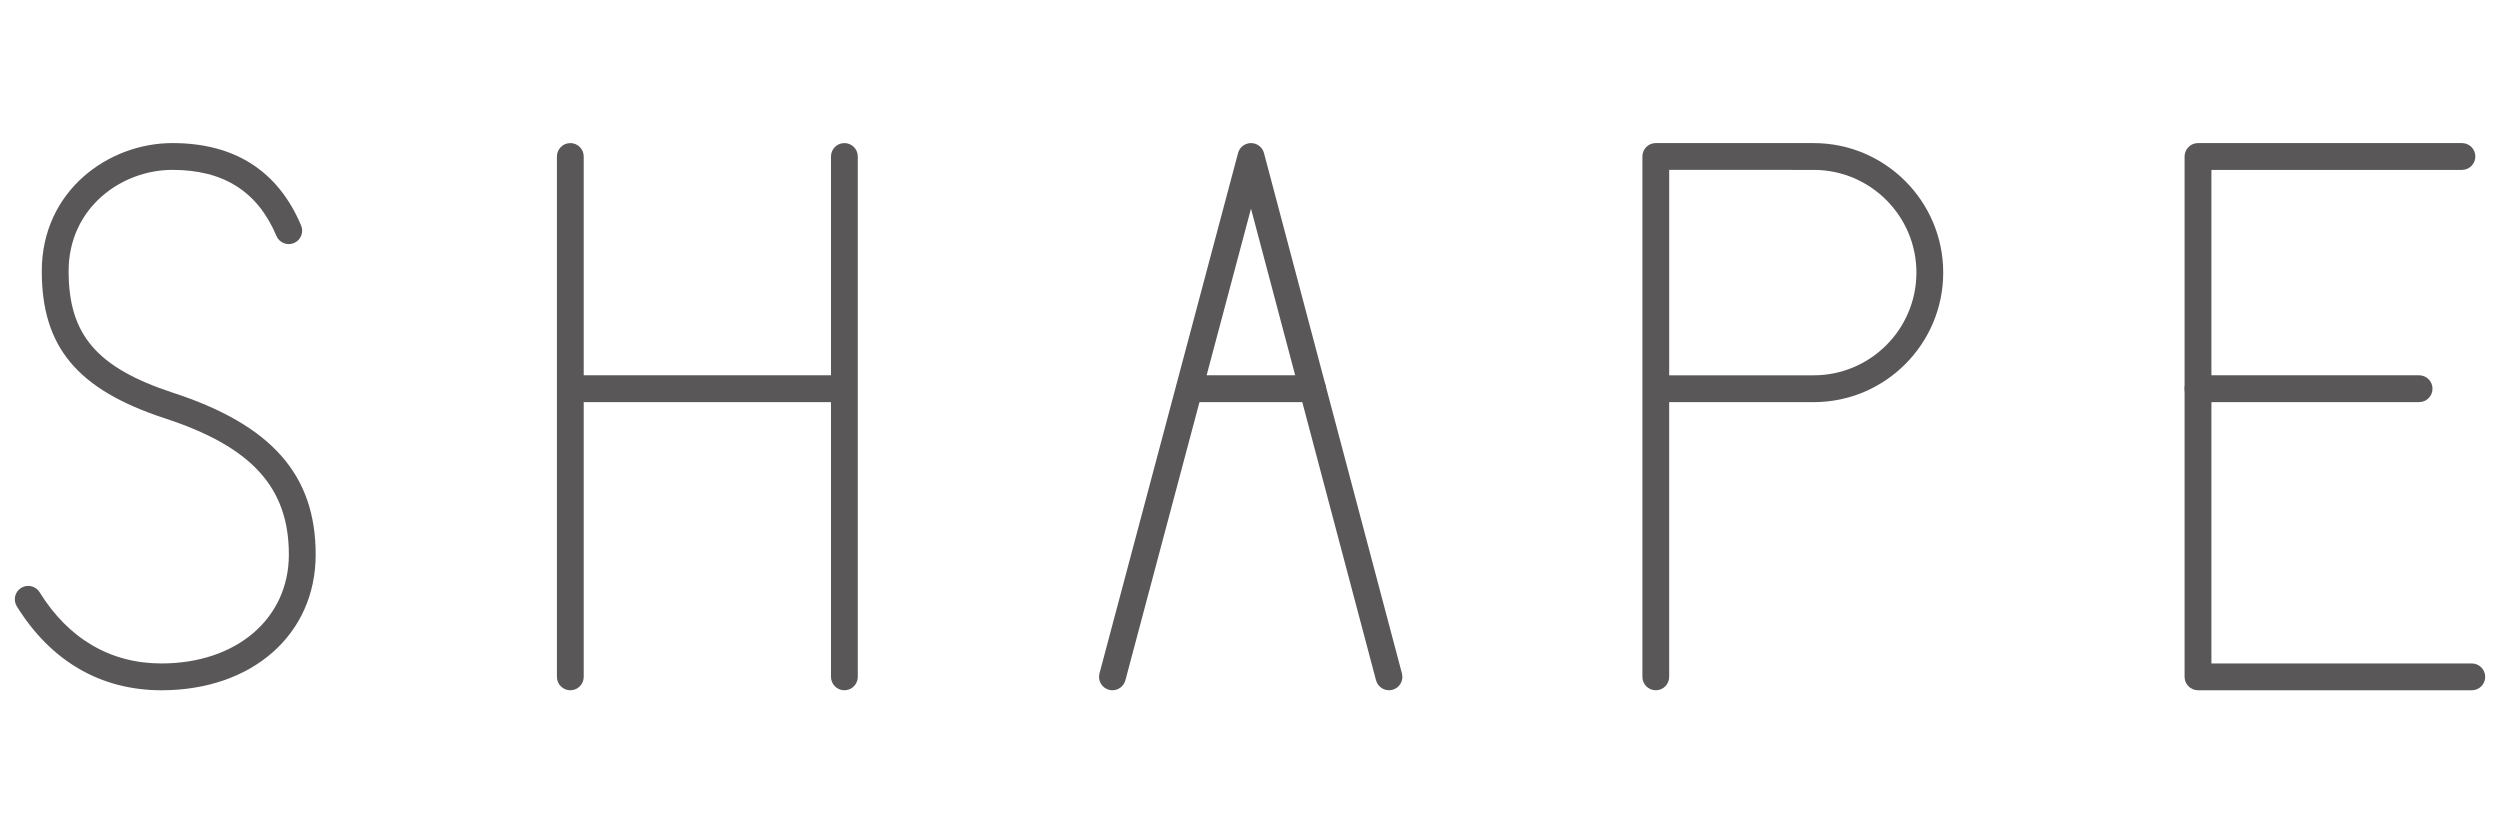 <?xml version="1.0" encoding="utf-8"?>
<!-- Generator: Adobe Illustrator 16.0.0, SVG Export Plug-In . SVG Version: 6.00 Build 0)  -->
<!DOCTYPE svg PUBLIC "-//W3C//DTD SVG 1.1//EN" "http://www.w3.org/Graphics/SVG/1.1/DTD/svg11.dtd">
<svg version="1.1" id="圖層_1" xmlns="http://www.w3.org/2000/svg" xmlns:xlink="http://www.w3.org/1999/xlink" x="0px" y="0px"
	 width="150px" height="50px" viewBox="0 0 150 50" enable-background="new 0 0 150 50" xml:space="preserve">
<g>
	<g>
		<path fill="#595757" d="M9.687,41.416c-3.638,0-6.638-1.742-8.678-5.037c-0.233-0.377-0.117-0.873,0.26-1.106
			c0.378-0.233,0.873-0.117,1.107,0.26c1.731,2.797,4.258,4.274,7.31,4.274c4.501,0,7.646-2.687,7.646-6.533
			c0-4.036-2.24-6.484-7.488-8.19c-5.212-1.721-7.337-4.272-7.337-8.812c0-4.811,3.985-7.687,7.838-7.687
			c3.736,0,6.335,1.663,7.722,4.943c0.173,0.41-0.018,0.881-0.427,1.055c-0.409,0.172-0.881-0.017-1.053-0.427
			c-1.128-2.667-3.169-3.963-6.241-3.963c-3.063,0-6.229,2.274-6.229,6.078c0,3.811,1.688,5.783,6.228,7.283
			c5.943,1.932,8.596,4.93,8.596,9.719C18.941,38.066,15.136,41.416,9.687,41.416z"/>
	</g>
	<g>
		<g>
			<path fill="#595757" d="M34.219,41.416c-0.445,0-0.804-0.36-0.804-0.806V9.389c0-0.444,0.359-0.804,0.804-0.804
				c0.444,0,0.804,0.359,0.804,0.804V40.61C35.023,41.056,34.664,41.416,34.219,41.416z"/>
		</g>
		<g>
			<path fill="#595757" d="M50.663,41.416c-0.444,0-0.804-0.36-0.804-0.806V9.389c0-0.444,0.36-0.804,0.804-0.804
				s0.804,0.359,0.804,0.804V40.61C51.467,41.056,51.107,41.416,50.663,41.416z"/>
		</g>
		<g>
			<path fill="#595757" d="M50.453,24.127H34.403c-0.444,0-0.804-0.36-0.804-0.805s0.36-0.805,0.804-0.805h16.049
				c0.444,0,0.804,0.36,0.804,0.805S50.897,24.127,50.453,24.127z"/>
		</g>
	</g>
	<g>
		<g>
			<path fill="#595757" d="M66.746,41.416c-0.069,0-0.139-0.01-0.208-0.028c-0.429-0.113-0.683-0.554-0.569-0.983l8.315-31.223
				c0.094-0.353,0.414-0.597,0.778-0.597c0,0,0,0,0,0c0.364,0,0.682,0.245,0.777,0.598l8.278,31.223
				c0.114,0.429-0.143,0.87-0.572,0.982c-0.426,0.114-0.869-0.142-0.983-0.571L75.06,12.52l-7.537,28.298
				C67.425,41.178,67.101,41.416,66.746,41.416z"/>
		</g>
		<g>
			<path fill="#595757" d="M78.756,24.127h-7.269c-0.445,0-0.805-0.36-0.805-0.805s0.36-0.805,0.805-0.805h7.269
				c0.443,0,0.805,0.36,0.805,0.805S79.199,24.127,78.756,24.127z"/>
		</g>
	</g>
	<g>
		<g>
			<path fill="#595757" d="M148.306,41.416h-16.425c-0.444,0-0.806-0.36-0.806-0.806V9.389c0-0.444,0.361-0.804,0.806-0.804h15.835
				c0.444,0,0.805,0.359,0.805,0.804s-0.36,0.805-0.805,0.805h-15.031v29.613h15.621c0.446,0,0.806,0.359,0.806,0.804
				C149.111,41.056,148.752,41.416,148.306,41.416z"/>
		</g>
		<g>
			<path fill="#595757" d="M145.147,24.127h-13.267c-0.444,0-0.806-0.36-0.806-0.805s0.361-0.805,0.806-0.805h13.267
				c0.444,0,0.803,0.36,0.803,0.805S145.592,24.127,145.147,24.127z"/>
		</g>
	</g>
	<g>
		<path fill="#595757" d="M99.346,41.416c-0.444,0-0.802-0.36-0.802-0.806V9.388c0-0.214,0.083-0.418,0.233-0.568
			s0.356-0.235,0.568-0.235l0,0l9.479,0.001c4.283,0,7.769,3.485,7.769,7.77c0,4.287-3.485,7.772-7.769,7.772h-8.673V40.61
			C100.151,41.056,99.79,41.416,99.346,41.416z M100.151,22.518h8.673c3.396,0,6.161-2.765,6.161-6.163
			c0-3.397-2.765-6.161-6.161-6.161l-8.673-0.001V22.518z"/>
	</g>
</g>
</svg>
